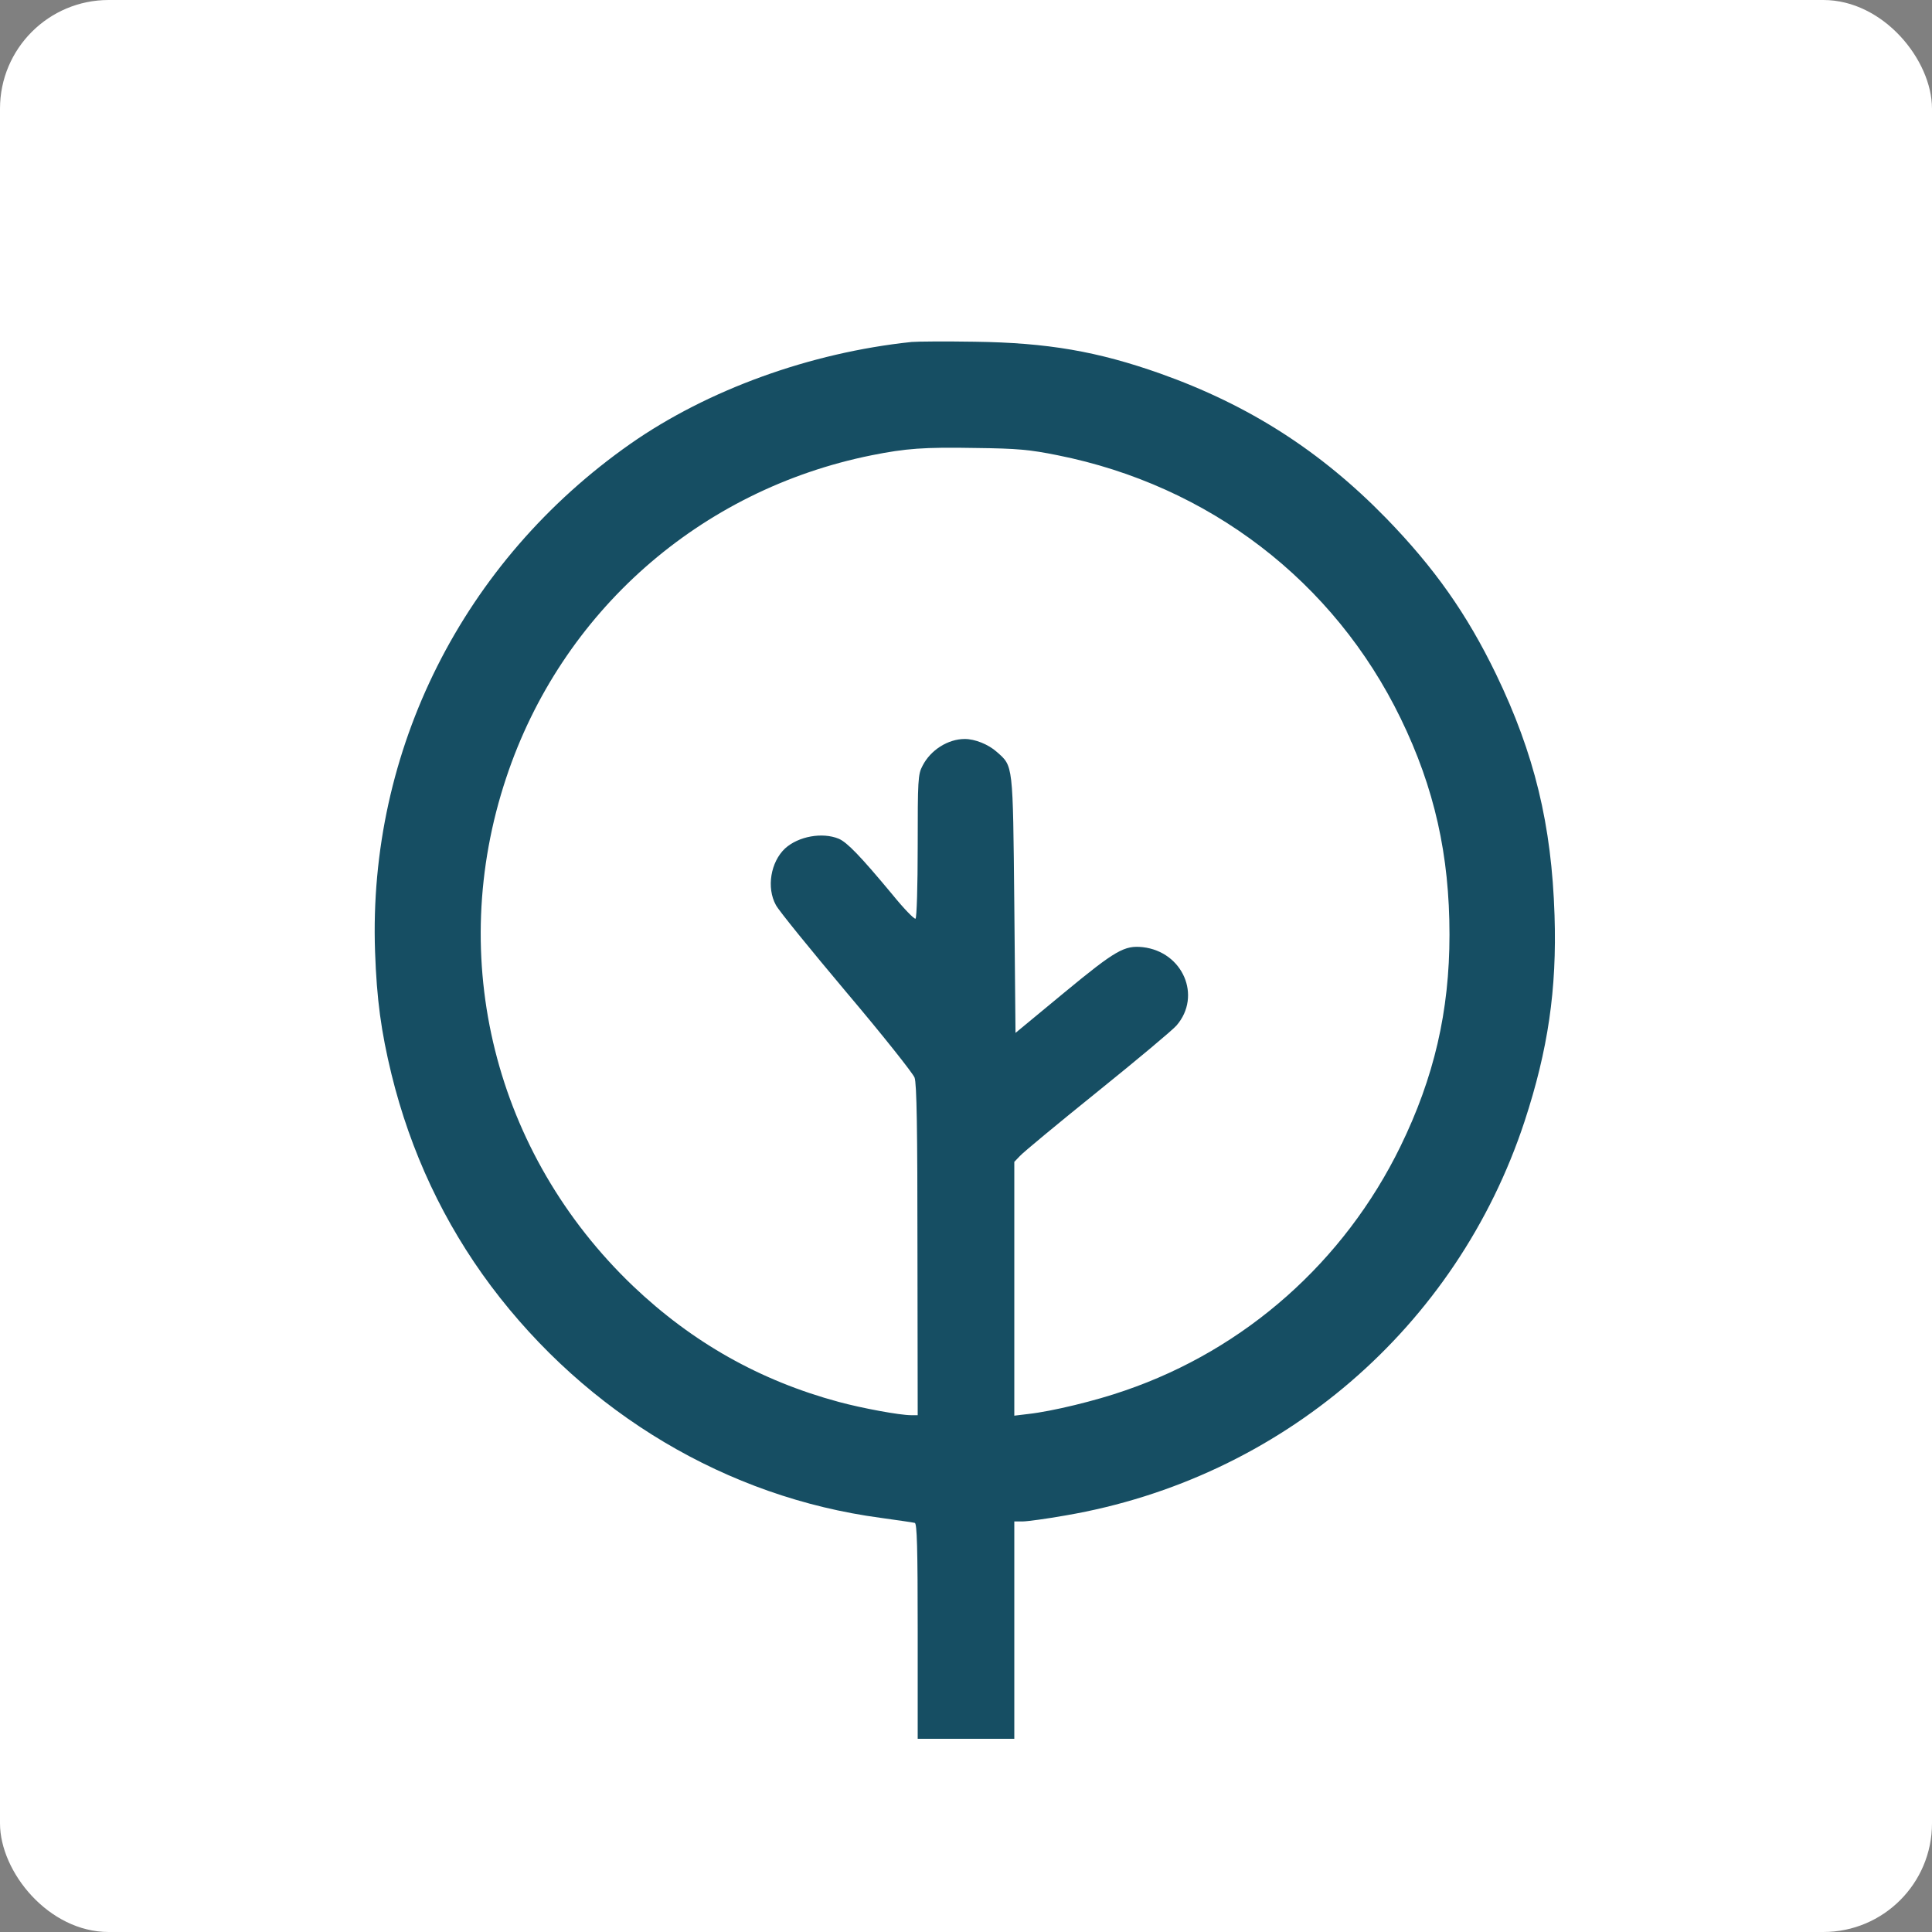 <?xml version="1.0" standalone="no"?>
<!DOCTYPE svg PUBLIC "-//W3C//DTD SVG 20010904//EN" "http://www.w3.org/TR/2001/REC-SVG-20010904/DTD/svg10.dtd">
<svg version="1.0" xmlns="http://www.w3.org/2000/svg" width="800pt" height="800pt"
    viewBox="0 0 800 800" preserveAspectRatio="xMidYMid meet">

    <rect x="0" y="0" width="800" height="800" fill="#808080" stroke="none"/>

    <rect width="800" height="800" fill='#fff' rx="45" />


    <g transform="translate(0,800) scale(0.1,-0.1)" fill="#164e63" stroke="none">
        <path d="M3775 6584 c-420 -44 -845 -198 -1165 -422 -693 -486 -1086 -1268
-1057 -2102 7 -199 25 -331 68 -508 79 -322 217 -616 412 -877 397 -529 978
-875 1613 -960 71 -10 135 -19 142 -21 9 -3 12 -101 12 -449 l0 -445 200 0
200 0 0 450 0 450 34 0 c19 0 100 11 179 25 892 153 1619 778 1900 1632 97
296 134 546 124 853 -12 375 -83 668 -242 998 -121 250 -255 440 -455 646
-271 278 -567 468 -935 599 -260 92 -467 128 -770 132 -121 2 -238 1 -260 -1z
m604 -469 c627 -125 1145 -522 1421 -1090 140 -288 202 -566 202 -895 0 -318
-64 -592 -203 -877 -233 -477 -642 -840 -1141 -1011 -120 -42 -301 -86 -400
-97 l-58 -7 0 525 0 526 23 24 c12 14 157 134 322 267 165 133 312 256 327
274 105 122 26 305 -140 324 -76 8 -112 -12 -325 -188 l-202 -167 -5 531 c-6
589 -4 572 -73 633 -35 31 -90 53 -132 53 -70 0 -142 -46 -175 -111 -19 -35
-20 -60 -20 -333 0 -162 -4 -297 -9 -300 -5 -3 -48 41 -95 99 -133 160 -188
217 -223 232 -68 28 -167 10 -222 -40 -60 -56 -78 -163 -38 -235 12 -23 144
-185 292 -361 149 -176 275 -335 282 -353 9 -24 12 -213 12 -715 l1 -683 -27
0 c-48 0 -204 29 -300 55 -326 88 -606 246 -852 480 -573 548 -775 1354 -525
2104 228 687 802 1193 1514 1336 140 28 215 34 430 30 174 -2 225 -7 339 -30z" />
    </g>
</svg>

